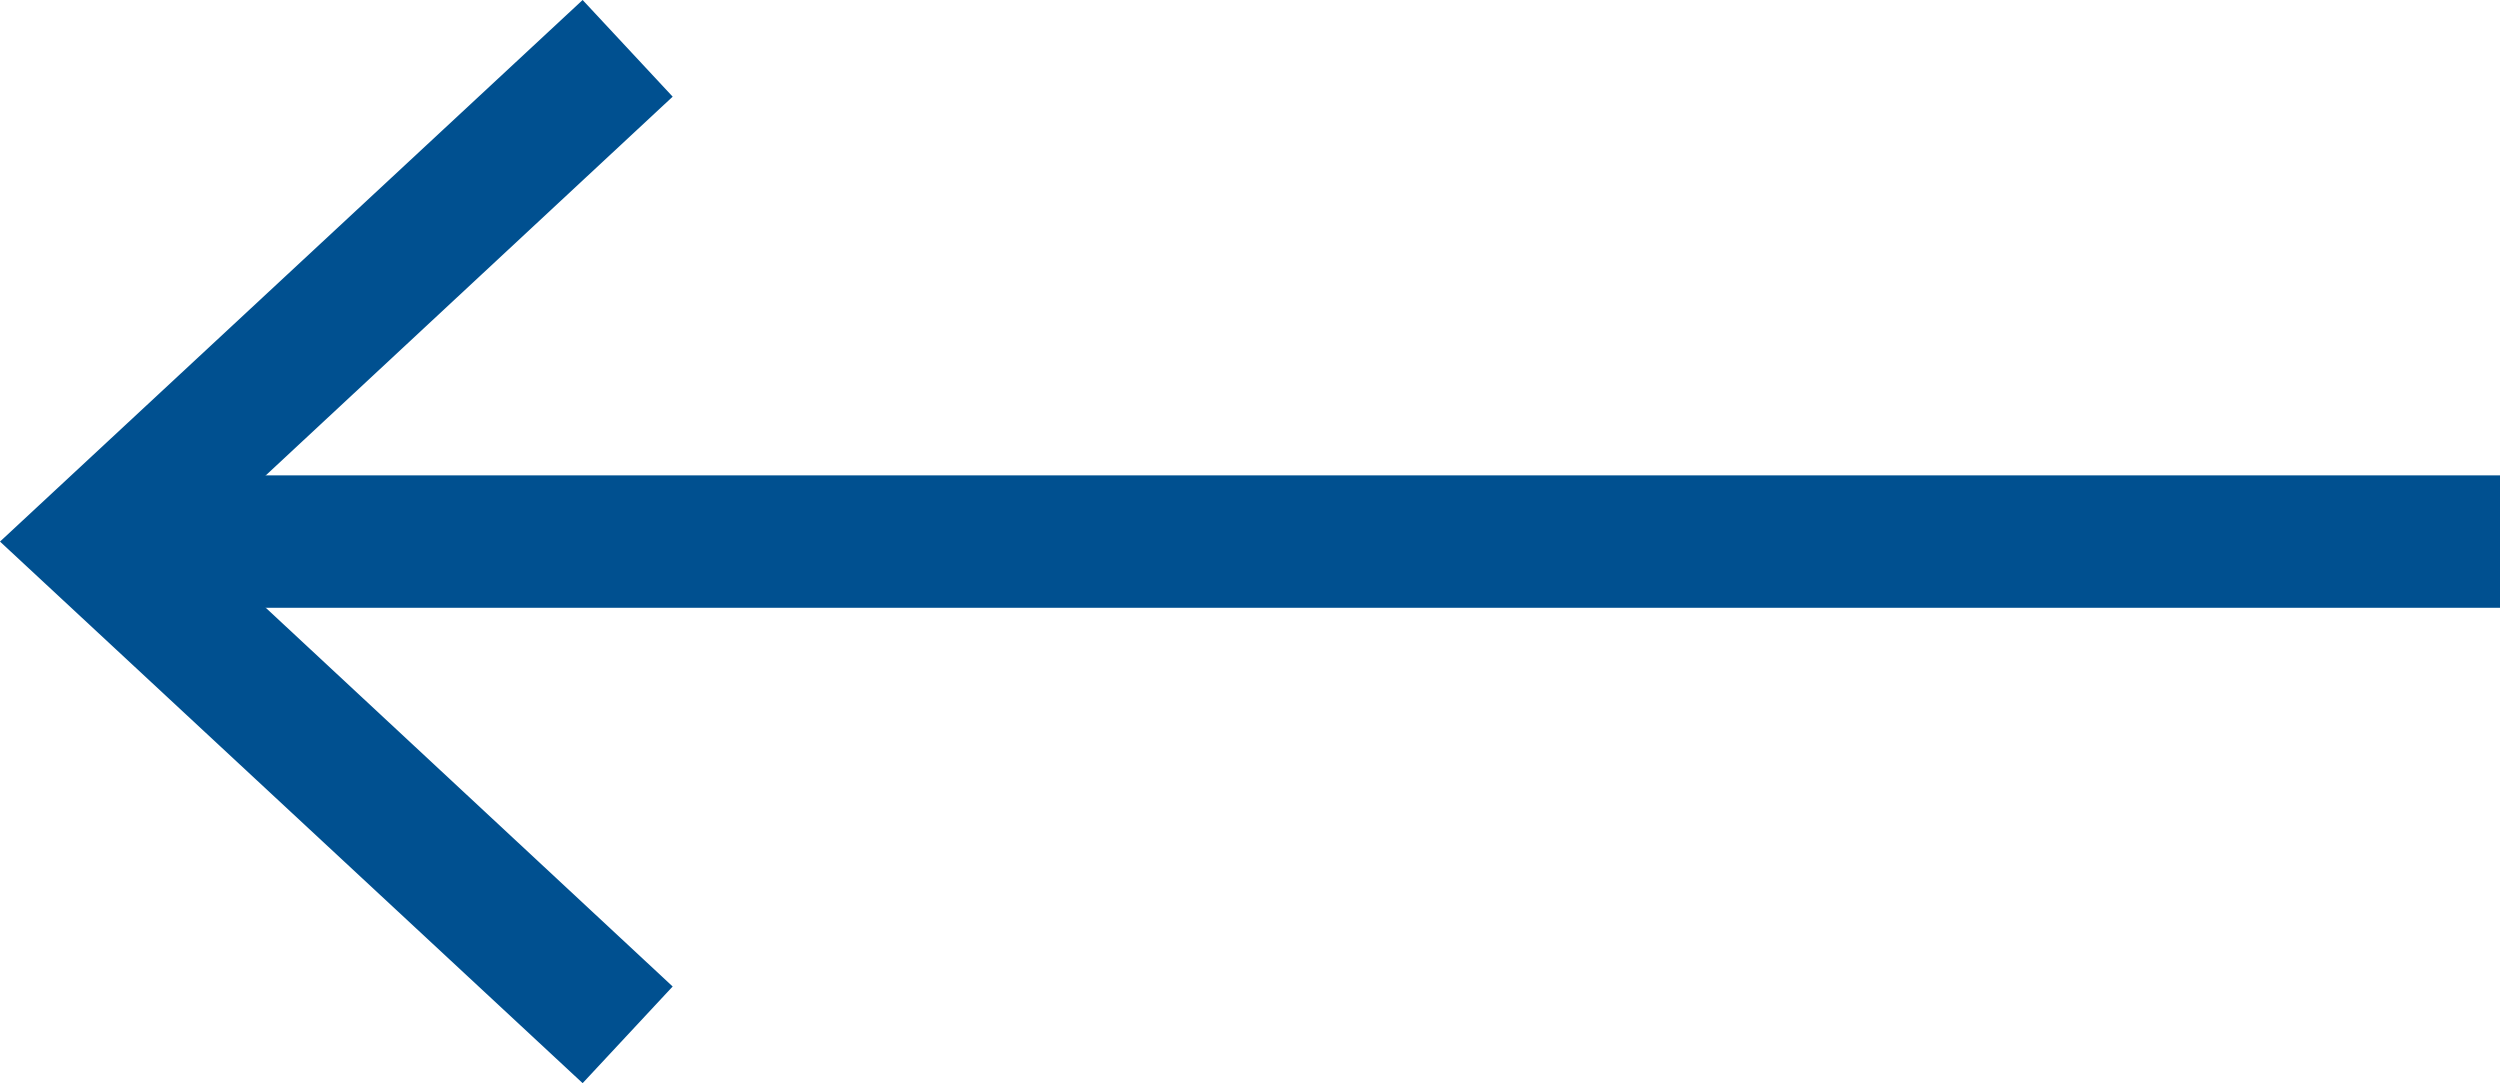 <svg xmlns="http://www.w3.org/2000/svg" viewBox="0 0 18.88 8.18"><defs><style>.cls-1{opacity:1;}.cls-2{fill:none;stroke:#005090;stroke-miterlimit:10;}.cls-3{fill:#005090;}</style></defs><g id="Слой_2" data-name="Слой 2"><g id="Layer_4" data-name="Layer 4"><g class="cls-1"><line class="cls-2" x1="18.88" y1="4.09" x2="1.08" y2="4.09"/><polygon class="cls-3" points="4.4 0 5.08 0.73 1.47 4.09 5.08 7.45 4.4 8.18 0 4.09 4.4 0"/></g></g></g></svg>